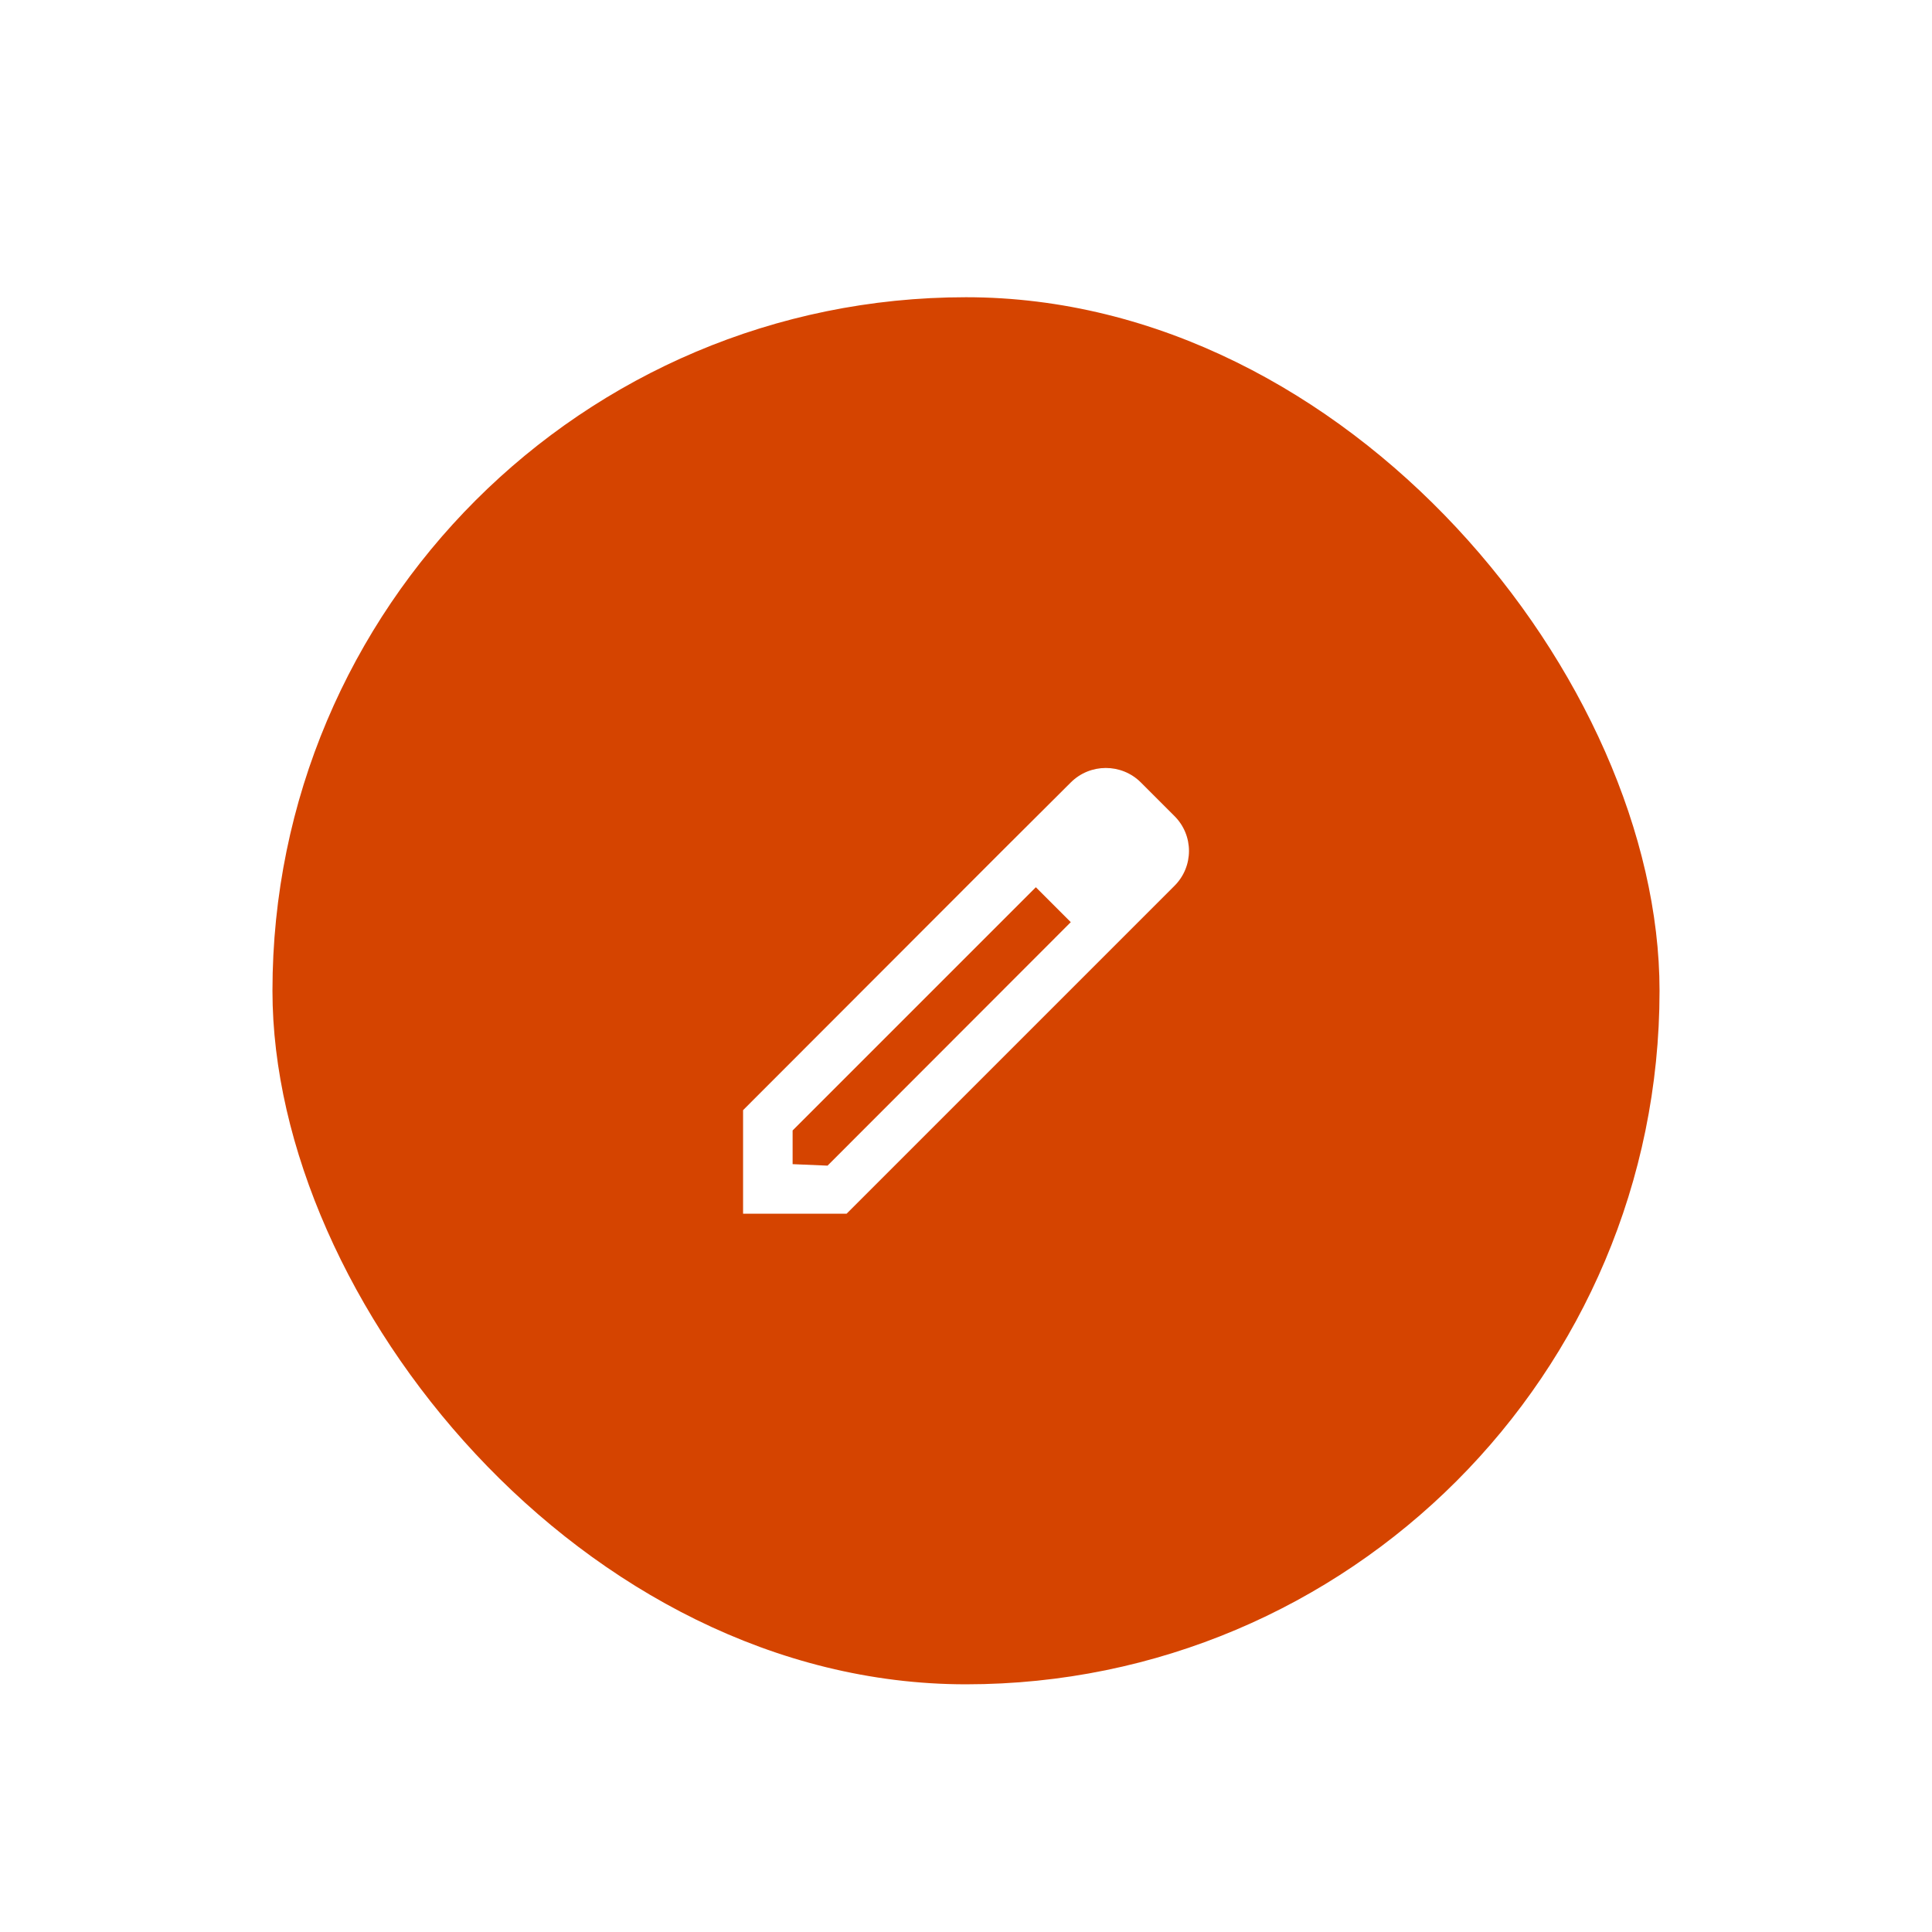 <svg width="78" height="78" viewBox="0 0 78 78" fill="none" xmlns="http://www.w3.org/2000/svg">
<g filter="url(#filter0_dd_446_1218)">
<g clip-path="url(#clip0_446_1218)">
<rect x="11" y="7" width="56" height="56" rx="28" fill="#D54400"/>
<path fill-rule="evenodd" clip-rule="evenodd" d="M46.06 26.59L47.41 27.94C48.2 28.72 48.2 29.99 47.41 30.77L34.18 44H30V39.82L40.4 29.41L43.23 26.59C44.01 25.81 45.28 25.81 46.06 26.59ZM32 42L33.41 42.06L43.23 32.23L41.82 30.82L32 40.64V42Z" fill="white"/>
</g>
</g>
<defs>
<filter id="filter0_dd_446_1218" x="0" y="0" width="78" height="78" filterUnits="userSpaceOnUse" color-interpolation-filters="sRGB">
<feFlood flood-opacity="0" result="BackgroundImageFix"/>
<feColorMatrix in="SourceAlpha" type="matrix" values="0 0 0 0 0 0 0 0 0 0 0 0 0 0 0 0 0 0 127 0" result="hardAlpha"/>
<feOffset dy="1"/>
<feGaussianBlur stdDeviation="1.5"/>
<feColorMatrix type="matrix" values="0 0 0 0 0 0 0 0 0 0 0 0 0 0 0 0 0 0 0.3 0"/>
<feBlend mode="normal" in2="BackgroundImageFix" result="effect1_dropShadow_446_1218"/>
<feColorMatrix in="SourceAlpha" type="matrix" values="0 0 0 0 0 0 0 0 0 0 0 0 0 0 0 0 0 0 127 0" result="hardAlpha"/>
<feMorphology radius="3" operator="dilate" in="SourceAlpha" result="effect2_dropShadow_446_1218"/>
<feOffset dy="4"/>
<feGaussianBlur stdDeviation="4"/>
<feColorMatrix type="matrix" values="0 0 0 0 0 0 0 0 0 0 0 0 0 0 0 0 0 0 0.15 0"/>
<feBlend mode="normal" in2="effect1_dropShadow_446_1218" result="effect2_dropShadow_446_1218"/>
<feBlend mode="normal" in="SourceGraphic" in2="effect2_dropShadow_446_1218" result="shape"/>
</filter>
<clipPath id="clip0_446_1218">
<rect x="11" y="7" width="56" height="56" rx="28" fill="white"/>
</clipPath>
</defs>
</svg>
